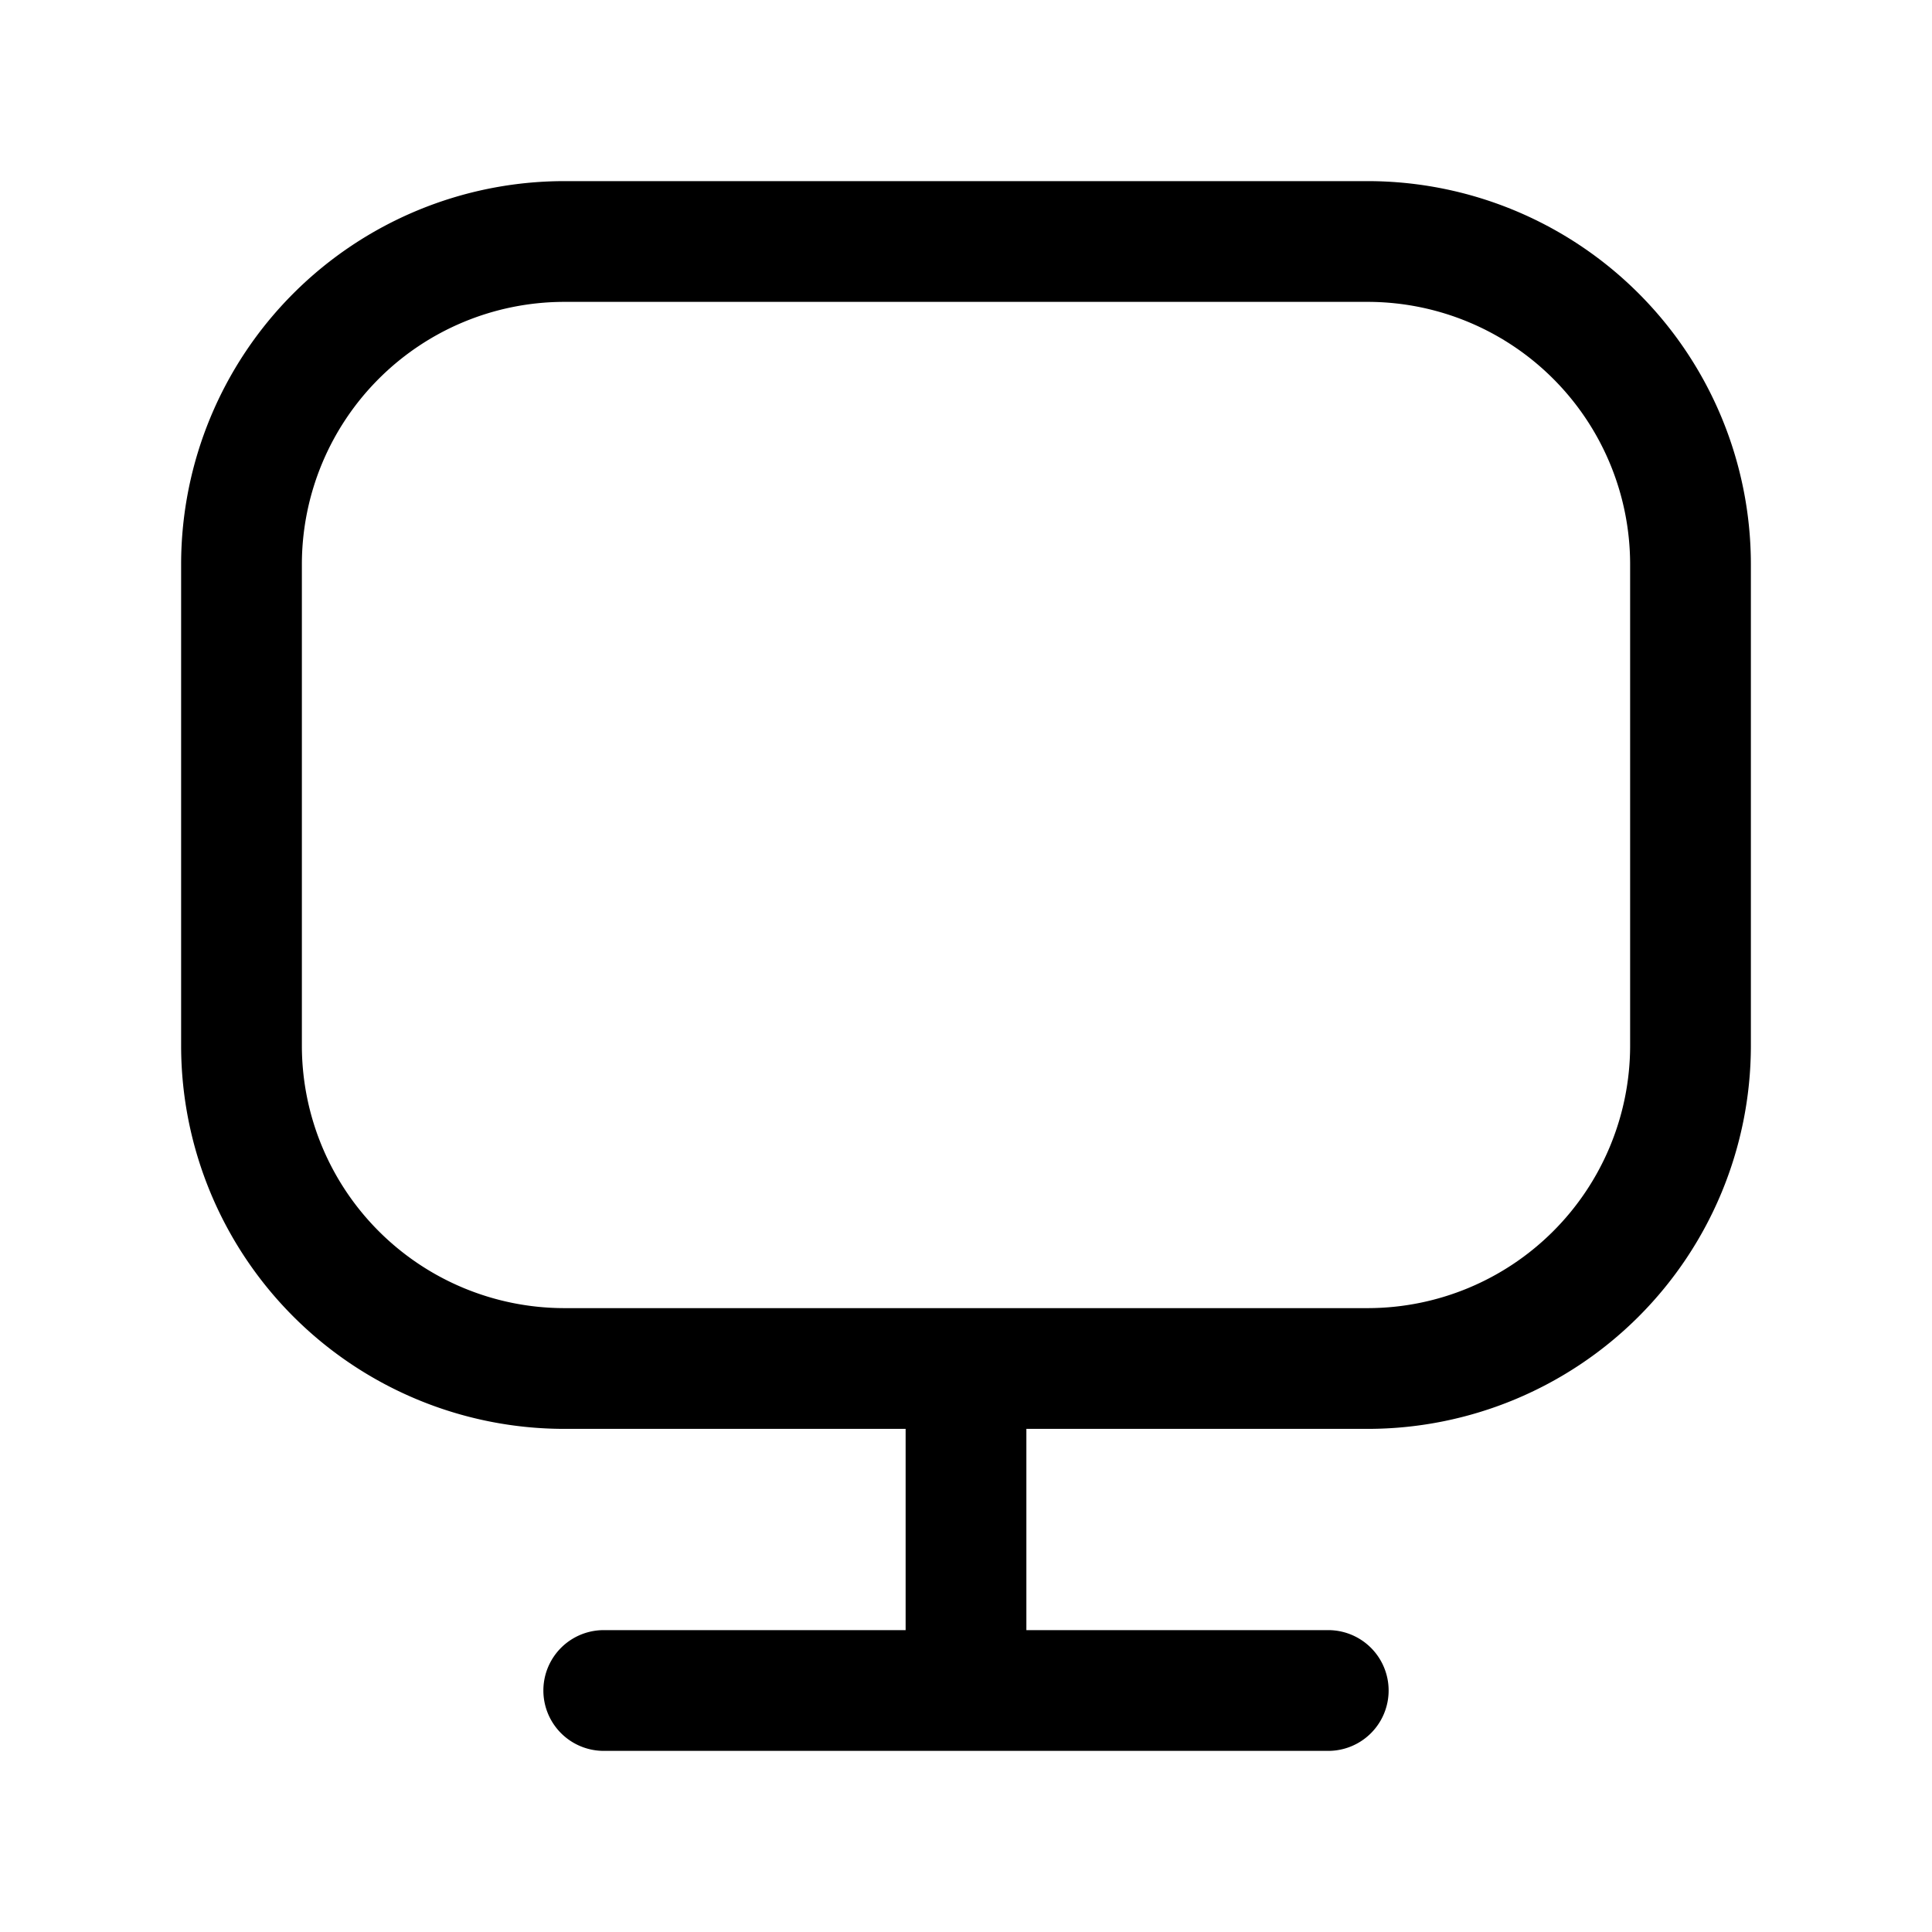 <svg xmlns="http://www.w3.org/2000/svg" fill="none" viewBox="0 0 24 24">
  <path fill="#000" fill-rule="evenodd" d="M7 3.75A3.262 3.262 0 0 0 3.75 7v6A3.262 3.262 0 0 0 7 16.25h10A3.262 3.262 0 0 0 20.25 13V7A3.262 3.262 0 0 0 17 3.75H7ZM2.25 7A4.762 4.762 0 0 1 7 2.25h10A4.762 4.762 0 0 1 21.75 7v6A4.762 4.762 0 0 1 17 17.75h-4.25v2.5h3.75a.75.75 0 0 1 0 1.5h-9a.75.75 0 0 1 0-1.5h3.75v-2.5H7A4.762 4.762 0 0 1 2.25 13V7Z" clip-rule="evenodd"/>
</svg>

